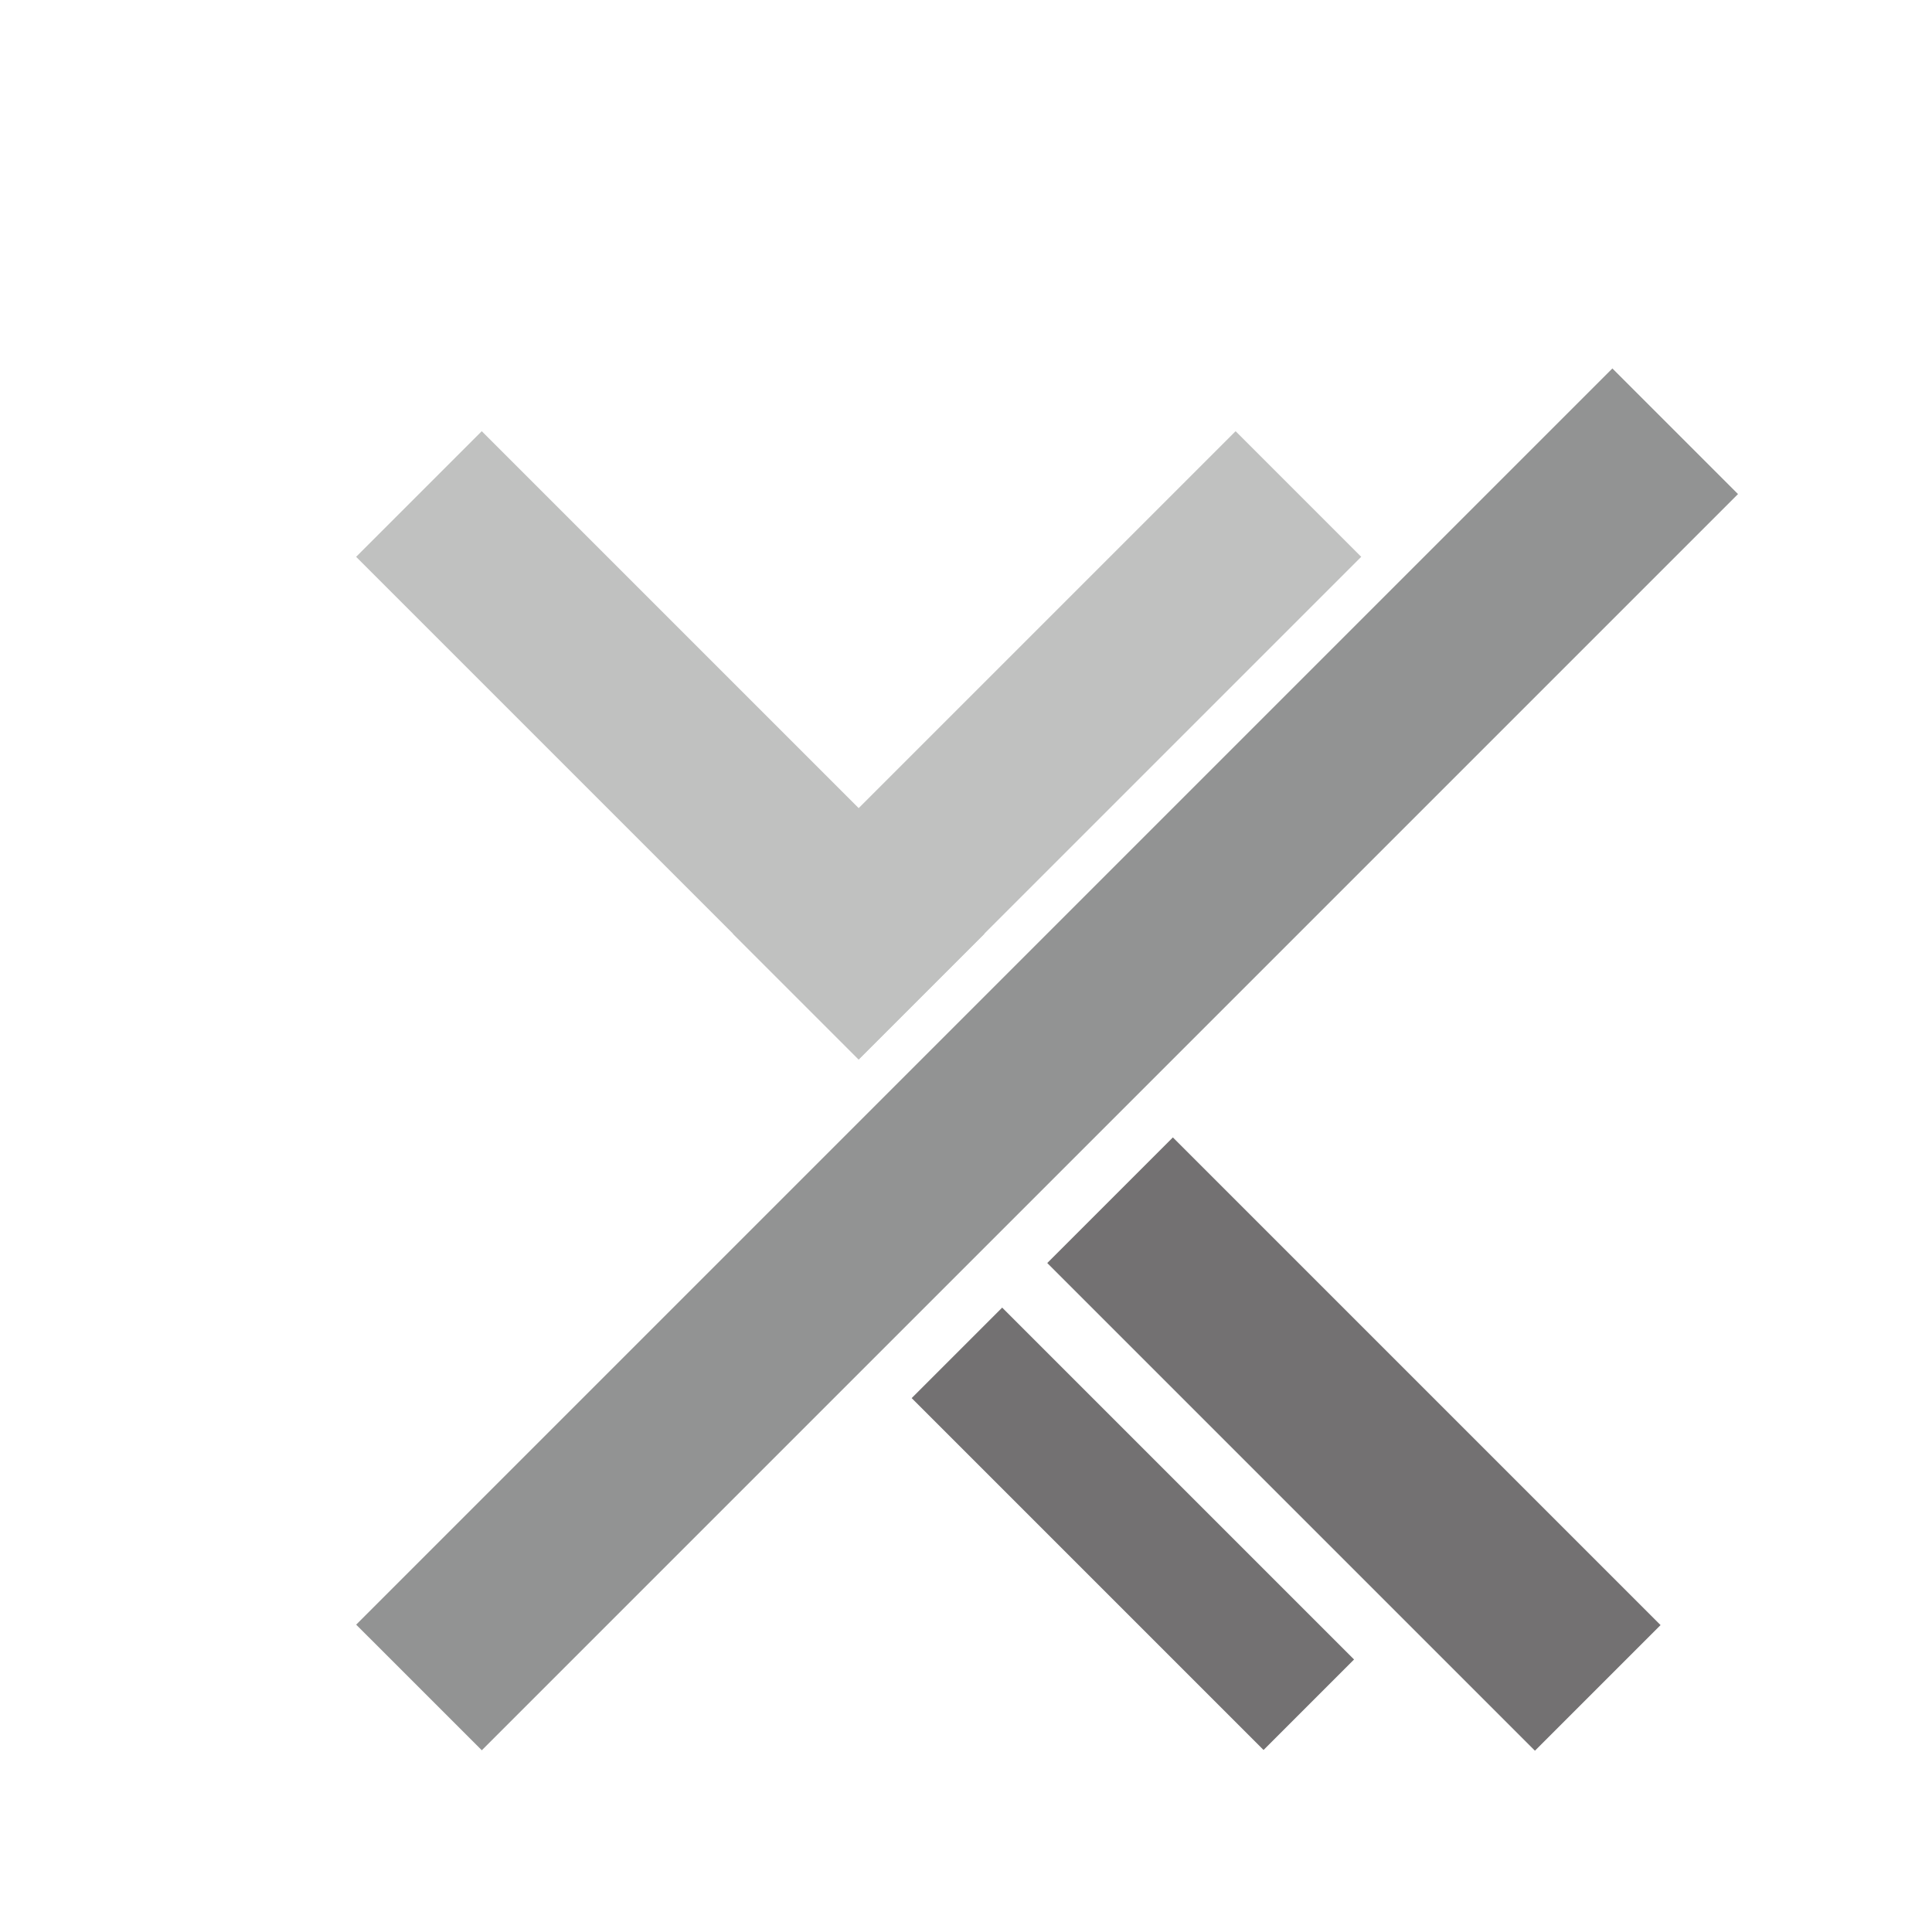 <svg xmlns="http://www.w3.org/2000/svg" preserveAspectRatio="none" viewBox="0 0 1 1" width="1080" height="1080">
<g transform="matrix(0.001,-0,-0,0.001,-0,-0)"><defs></defs><g transform="matrix(
1,0,0,1,0,0)" style="mix-blend-mode: normal; opacity: 1"><g transform="matrix(
3.249,3.249,-3.249,3.249,541.632,551.225)" style="mix-blend-mode: normal; opacity: 1"><g transform="matrix(
0.154,-0.154,0.154,0.154,-168.194,-1.476)"><path d="M184.264,840.368C184.264,840.368 834.024,190.608 834.024,190.608 C834.024,190.608 899,255.584 899,255.584 C899,255.584 249.24,905.344 249.24,905.344 C249.24,905.344 184.264,840.368 184.264,840.368 Z" fill="#929393"/></g></g><g transform="matrix(
3.249,-3.249,1.261,1.261,702.428,745.809)" style="mix-blend-mode: normal; opacity: 1"><g transform="matrix(
0.154,0.397,-0.154,0.397,6.676,-574.454)"><path d="M793.739,905.344C793.739,905.344 541.632,653.237 541.632,653.237 C541.632,653.237 606.608,588.261 606.608,588.261 C606.608,588.261 858.715,840.368 858.715,840.368 C858.715,840.368 793.739,905.344 793.739,905.344 Z" fill="#737172"/></g></g><g transform="matrix(
3.249,-3.249,1.3,1.3,348.978,384.562)" style="mix-blend-mode: normal; opacity: 1"><g transform="matrix(
0.154,0.385,-0.154,0.385,5.476,-282.235)"><path d="M444.168,547.976C444.168,547.976 184.264,288.072 184.264,288.072 C184.264,288.072 249.24,223.096 249.24,223.096 C249.24,223.096 509.144,483 509.144,483 C509.144,483 444.168,547.976 444.168,547.976 Z" fill="#C0C1C0"/></g></g><g transform="matrix(
3.249,3.249,-1.3,1.3,542.607,387.81)" style="mix-blend-mode: normal; opacity: 1"><g transform="matrix(
0.154,-0.385,0.154,0.385,-143.194,59.559)"><path d="M379.192,483C379.192,483 639.096,223.096 639.096,223.096 C639.096,223.096 704.072,288.072 704.072,288.072 C704.072,288.072 444.168,547.976 444.168,547.976 C444.168,547.976 379.192,483 379.192,483 Z" fill="#C0C1C0"/></g></g><g transform="matrix(
2.345,-2.345,0.91,0.91,587.379,790.205)" style="mix-blend-mode: normal; opacity: 1"><g transform="matrix(
0.213,0.55,-0.213,0.55,43.252,-757.122)"><path d="M653.279,905.344C653.279,905.344 471.329,723.394 471.329,723.394 C471.329,723.394 518.224,676.5 518.224,676.5 C518.224,676.5 700.173,858.45 700.173,858.45 C700.173,858.45 653.279,905.344 653.279,905.344 Z" fill="#737172"/></g></g></g></g></svg>